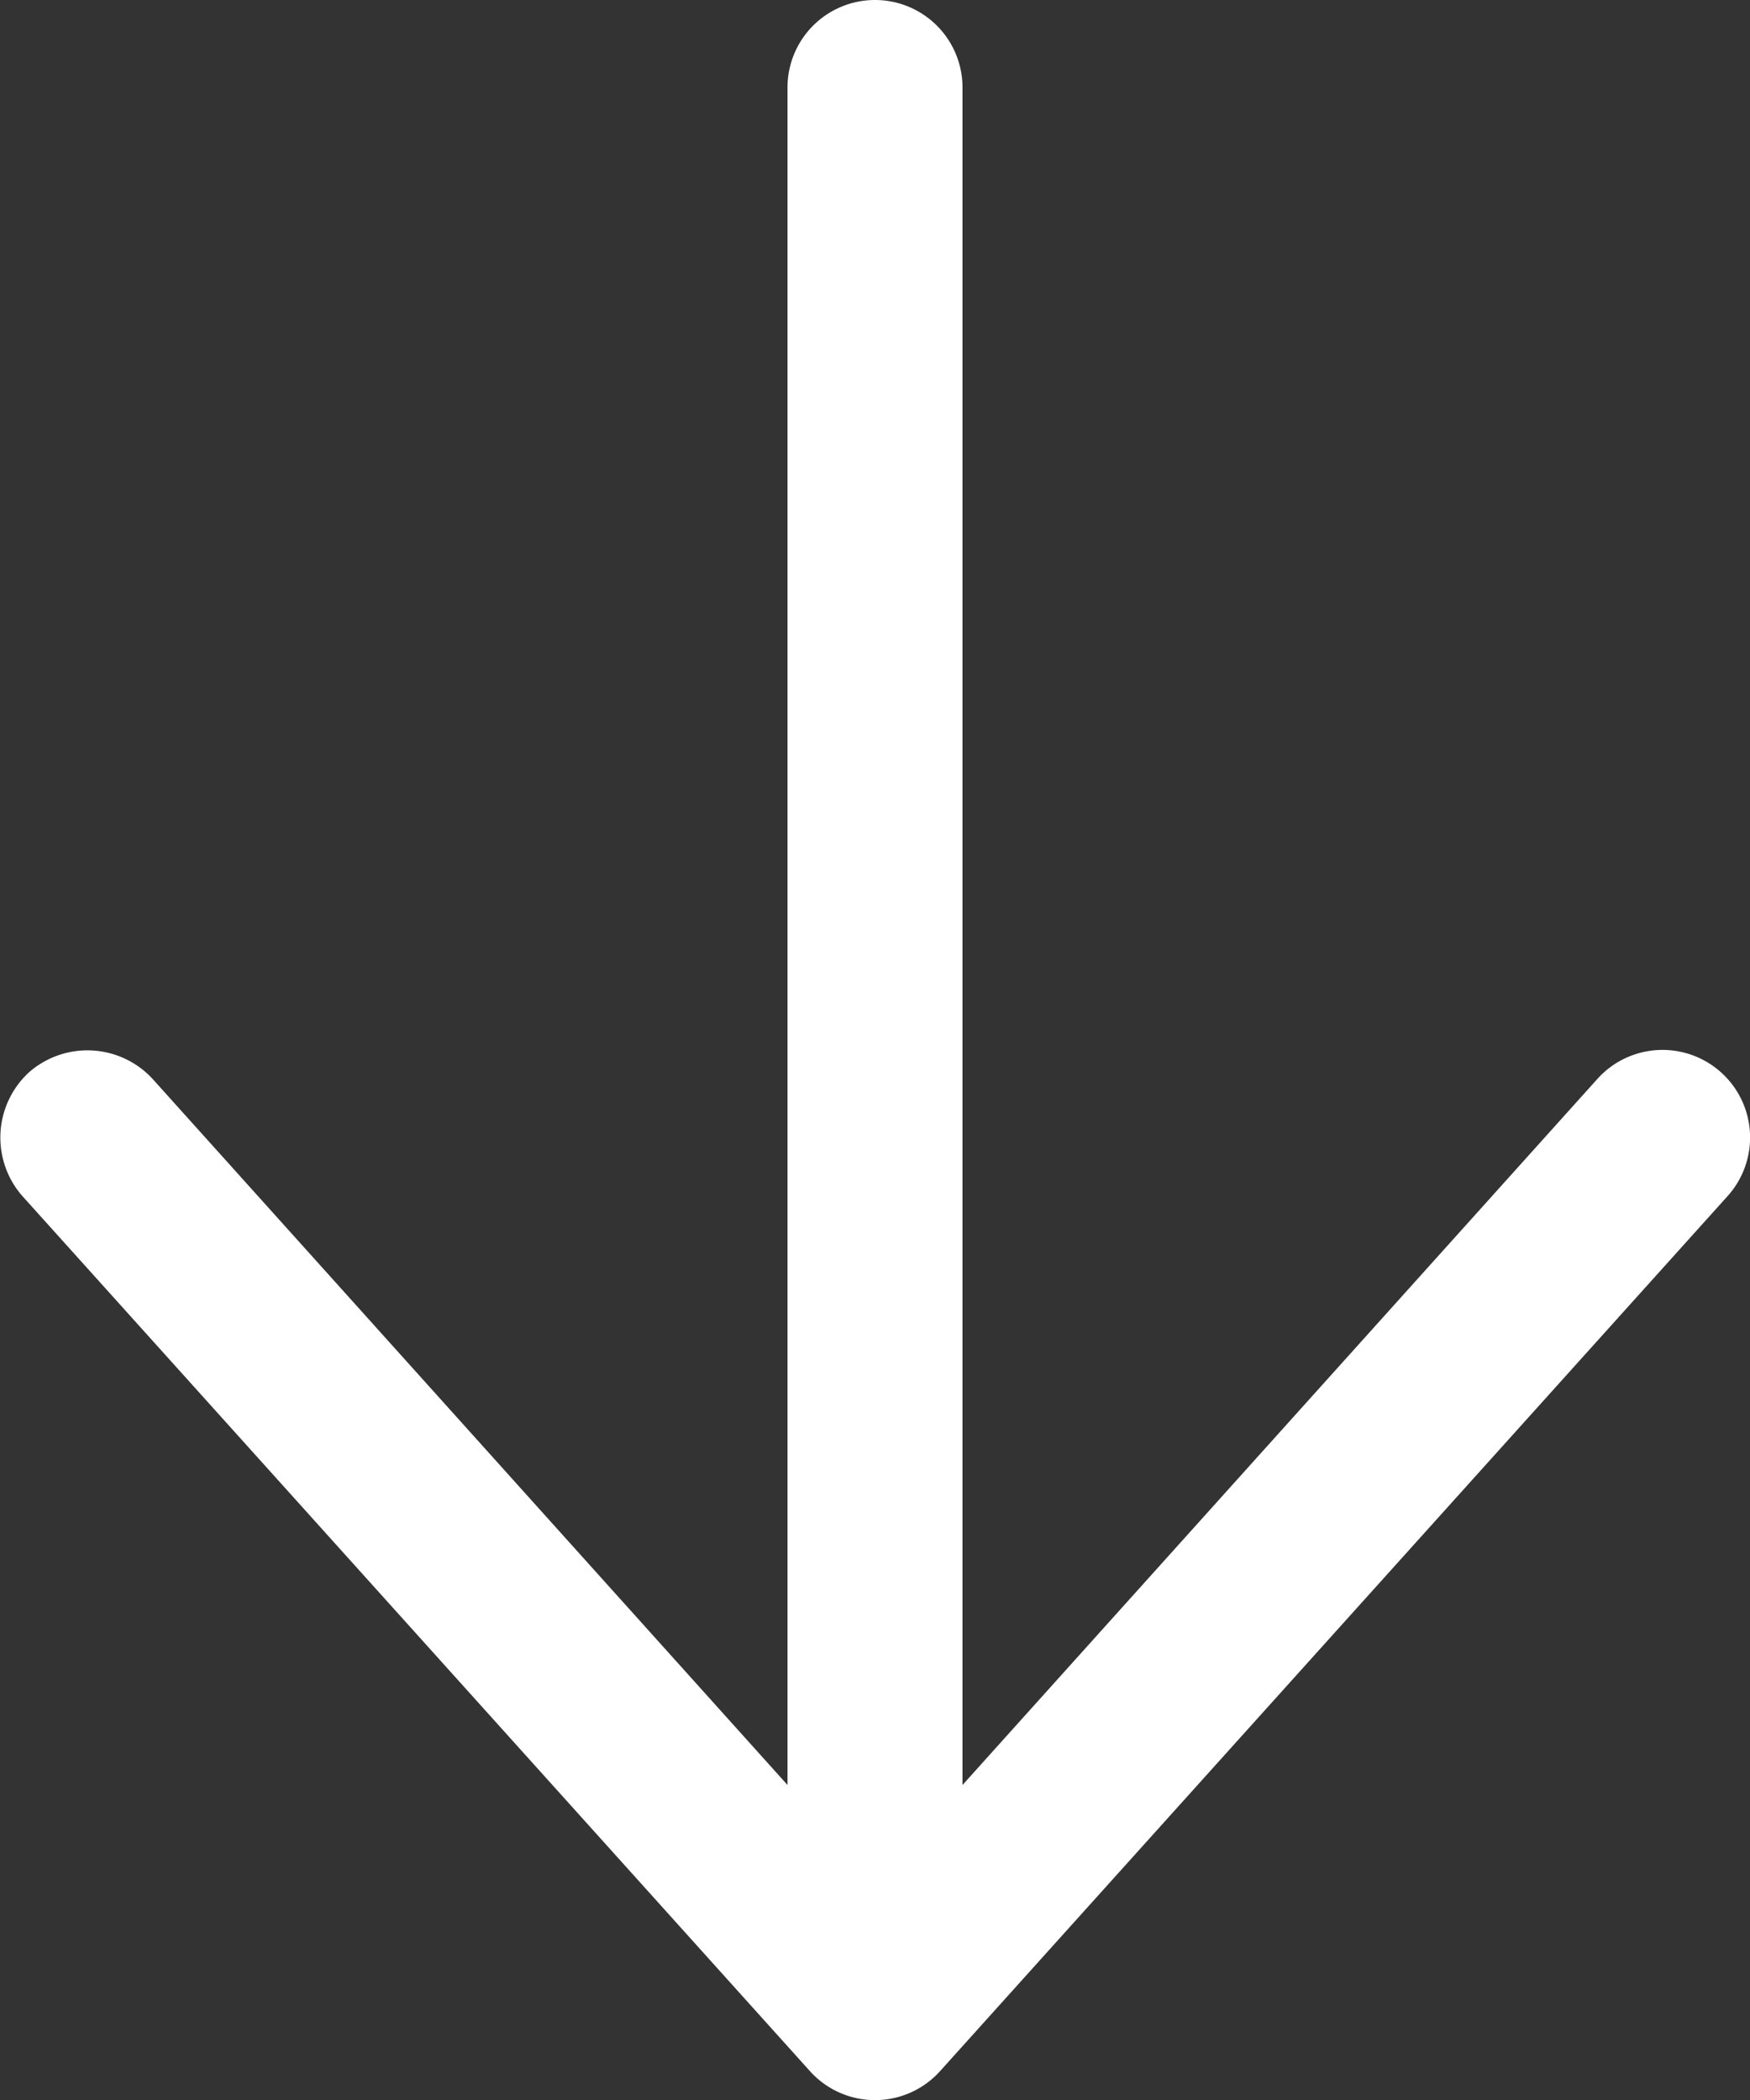<svg xmlns="http://www.w3.org/2000/svg" viewBox="0 0 15 18"><rect x="0" y="0" width="15" height="18" fill="#333333" stroke="none"/><defs><style>.cls-1{fill:#fff;}</style></defs><g id="Layer_2" data-name="Layer 2"><g id="Layer_1-2" data-name="Layer 1"><path class="cls-1" d="M8.25.75a.75.75,0,0,0-1.5,0V15.3L1.31,9.25A.76.76,0,0,0,.25,9.19a.76.76,0,0,0-.06,1.06l6.75,7.5a.75.75,0,0,0,1.12,0l6.75-7.5a.75.75,0,0,0-1.12-1L8.25,15.3Z"/></g></g></svg>